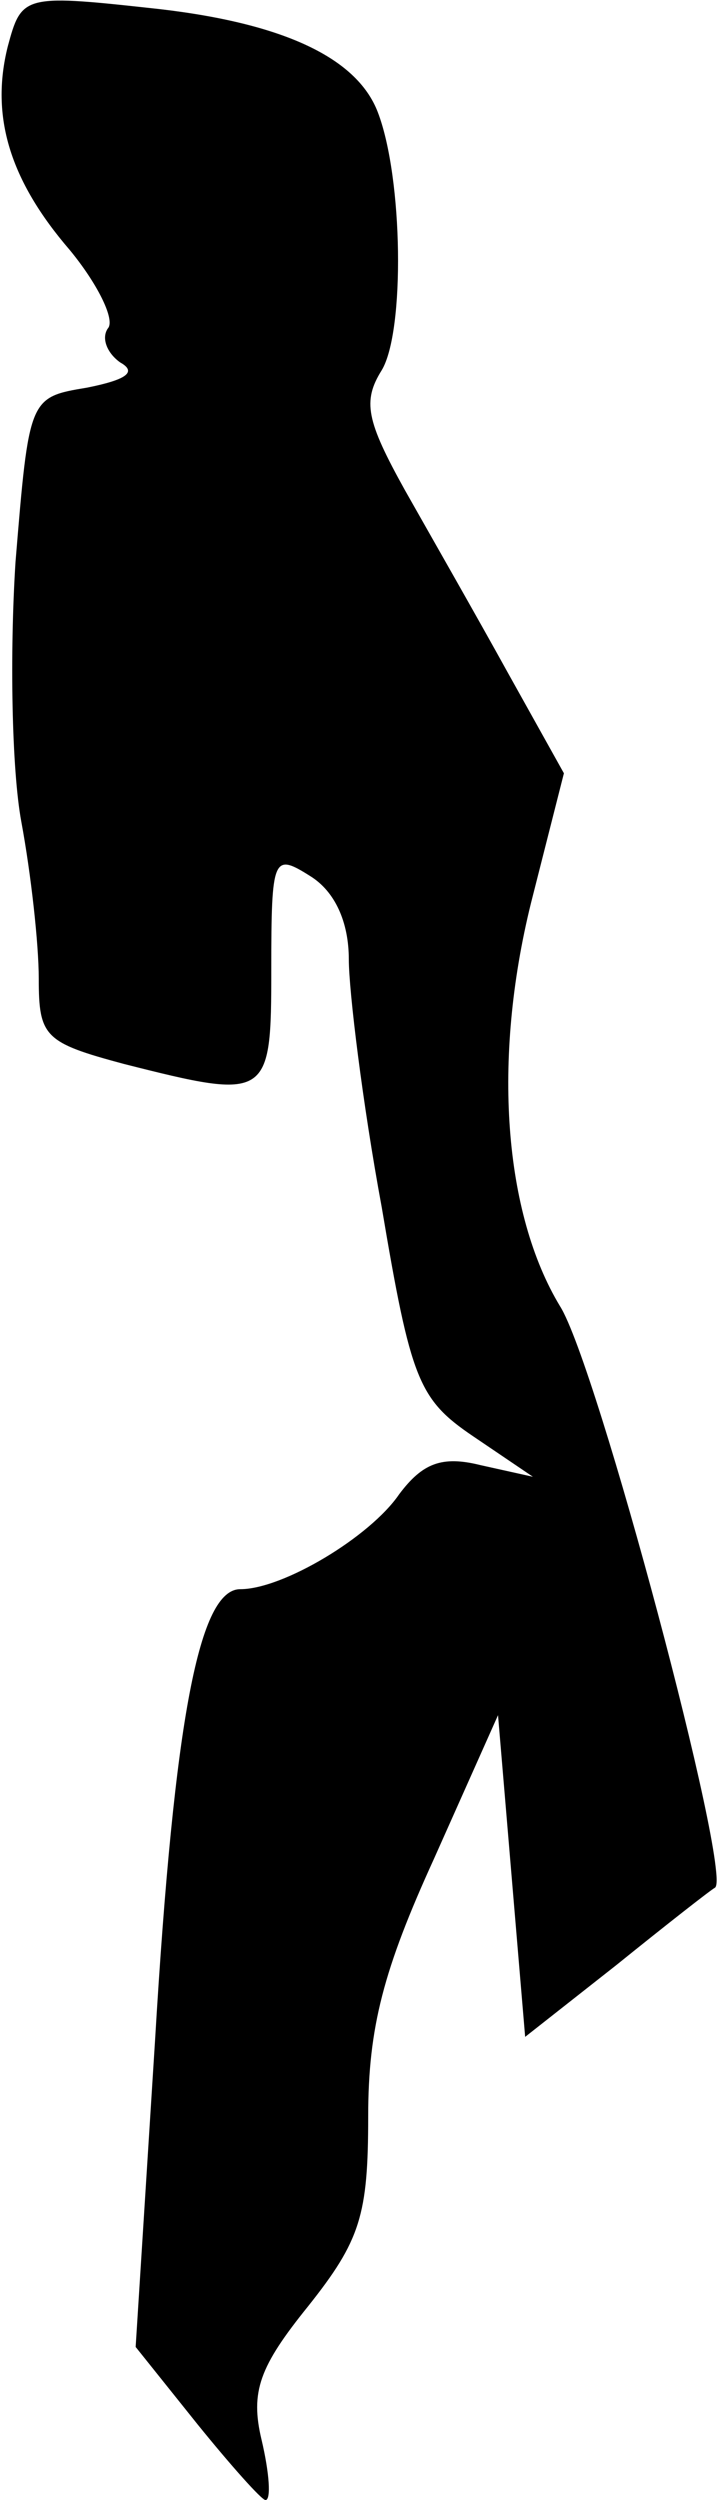 <?xml version="1.0" standalone="no"?>
<!DOCTYPE svg PUBLIC "-//W3C//DTD SVG 20010904//EN"
 "http://www.w3.org/TR/2001/REC-SVG-20010904/DTD/svg10.dtd">
<svg version="1.0" xmlns="http://www.w3.org/2000/svg"
 width="37pt" height="129pt" viewBox="0 0 37 129"
 preserveAspectRatio="xMidYMid meet">
<g transform="translate(0,129) scale(0.1,-0.1)"
fill="#000000" stroke="none">
<path fill="#000000" stroke="none" d="M4 1266 c-9 -36 1 -69 32 -105 14 -17
23 -35 20 -40 -4 -5 -1 -13 6 -18 9 -5 3 -9 -17 -13 -30 -5 -30 -5 -37 -90 -3
-47 -2 -107 3 -134 5 -27 9 -63 9 -81 0 -30 3 -33 44 -44 75 -19 76 -18 76 49
0 58 1 60 20 48 13 -8 20 -24 20 -43 0 -16 7 -74 17 -128 15 -89 19 -99 47
-118 l31 -21 -27 6 c-20 5 -30 1 -42 -15 -15 -22 -60 -49 -82 -49 -21 0 -34
-65 -44 -233 l-10 -158 32 -40 c17 -21 33 -39 35 -39 3 0 2 14 -2 31 -6 25 -1
38 24 69 27 34 31 47 31 98 0 46 8 76 34 133 l33 74 7 -83 7 -83 47 37 c26 21
49 39 51 40 9 7 -61 270 -80 300 -29 48 -35 127 -15 208 l17 67 -29 52 c-16
29 -40 71 -53 94 -20 36 -22 46 -12 62 12 20 11 99 -2 133 -11 29 -51 47 -119
54 -64 7 -65 6 -72 -20z"/>
</g>
</svg>
